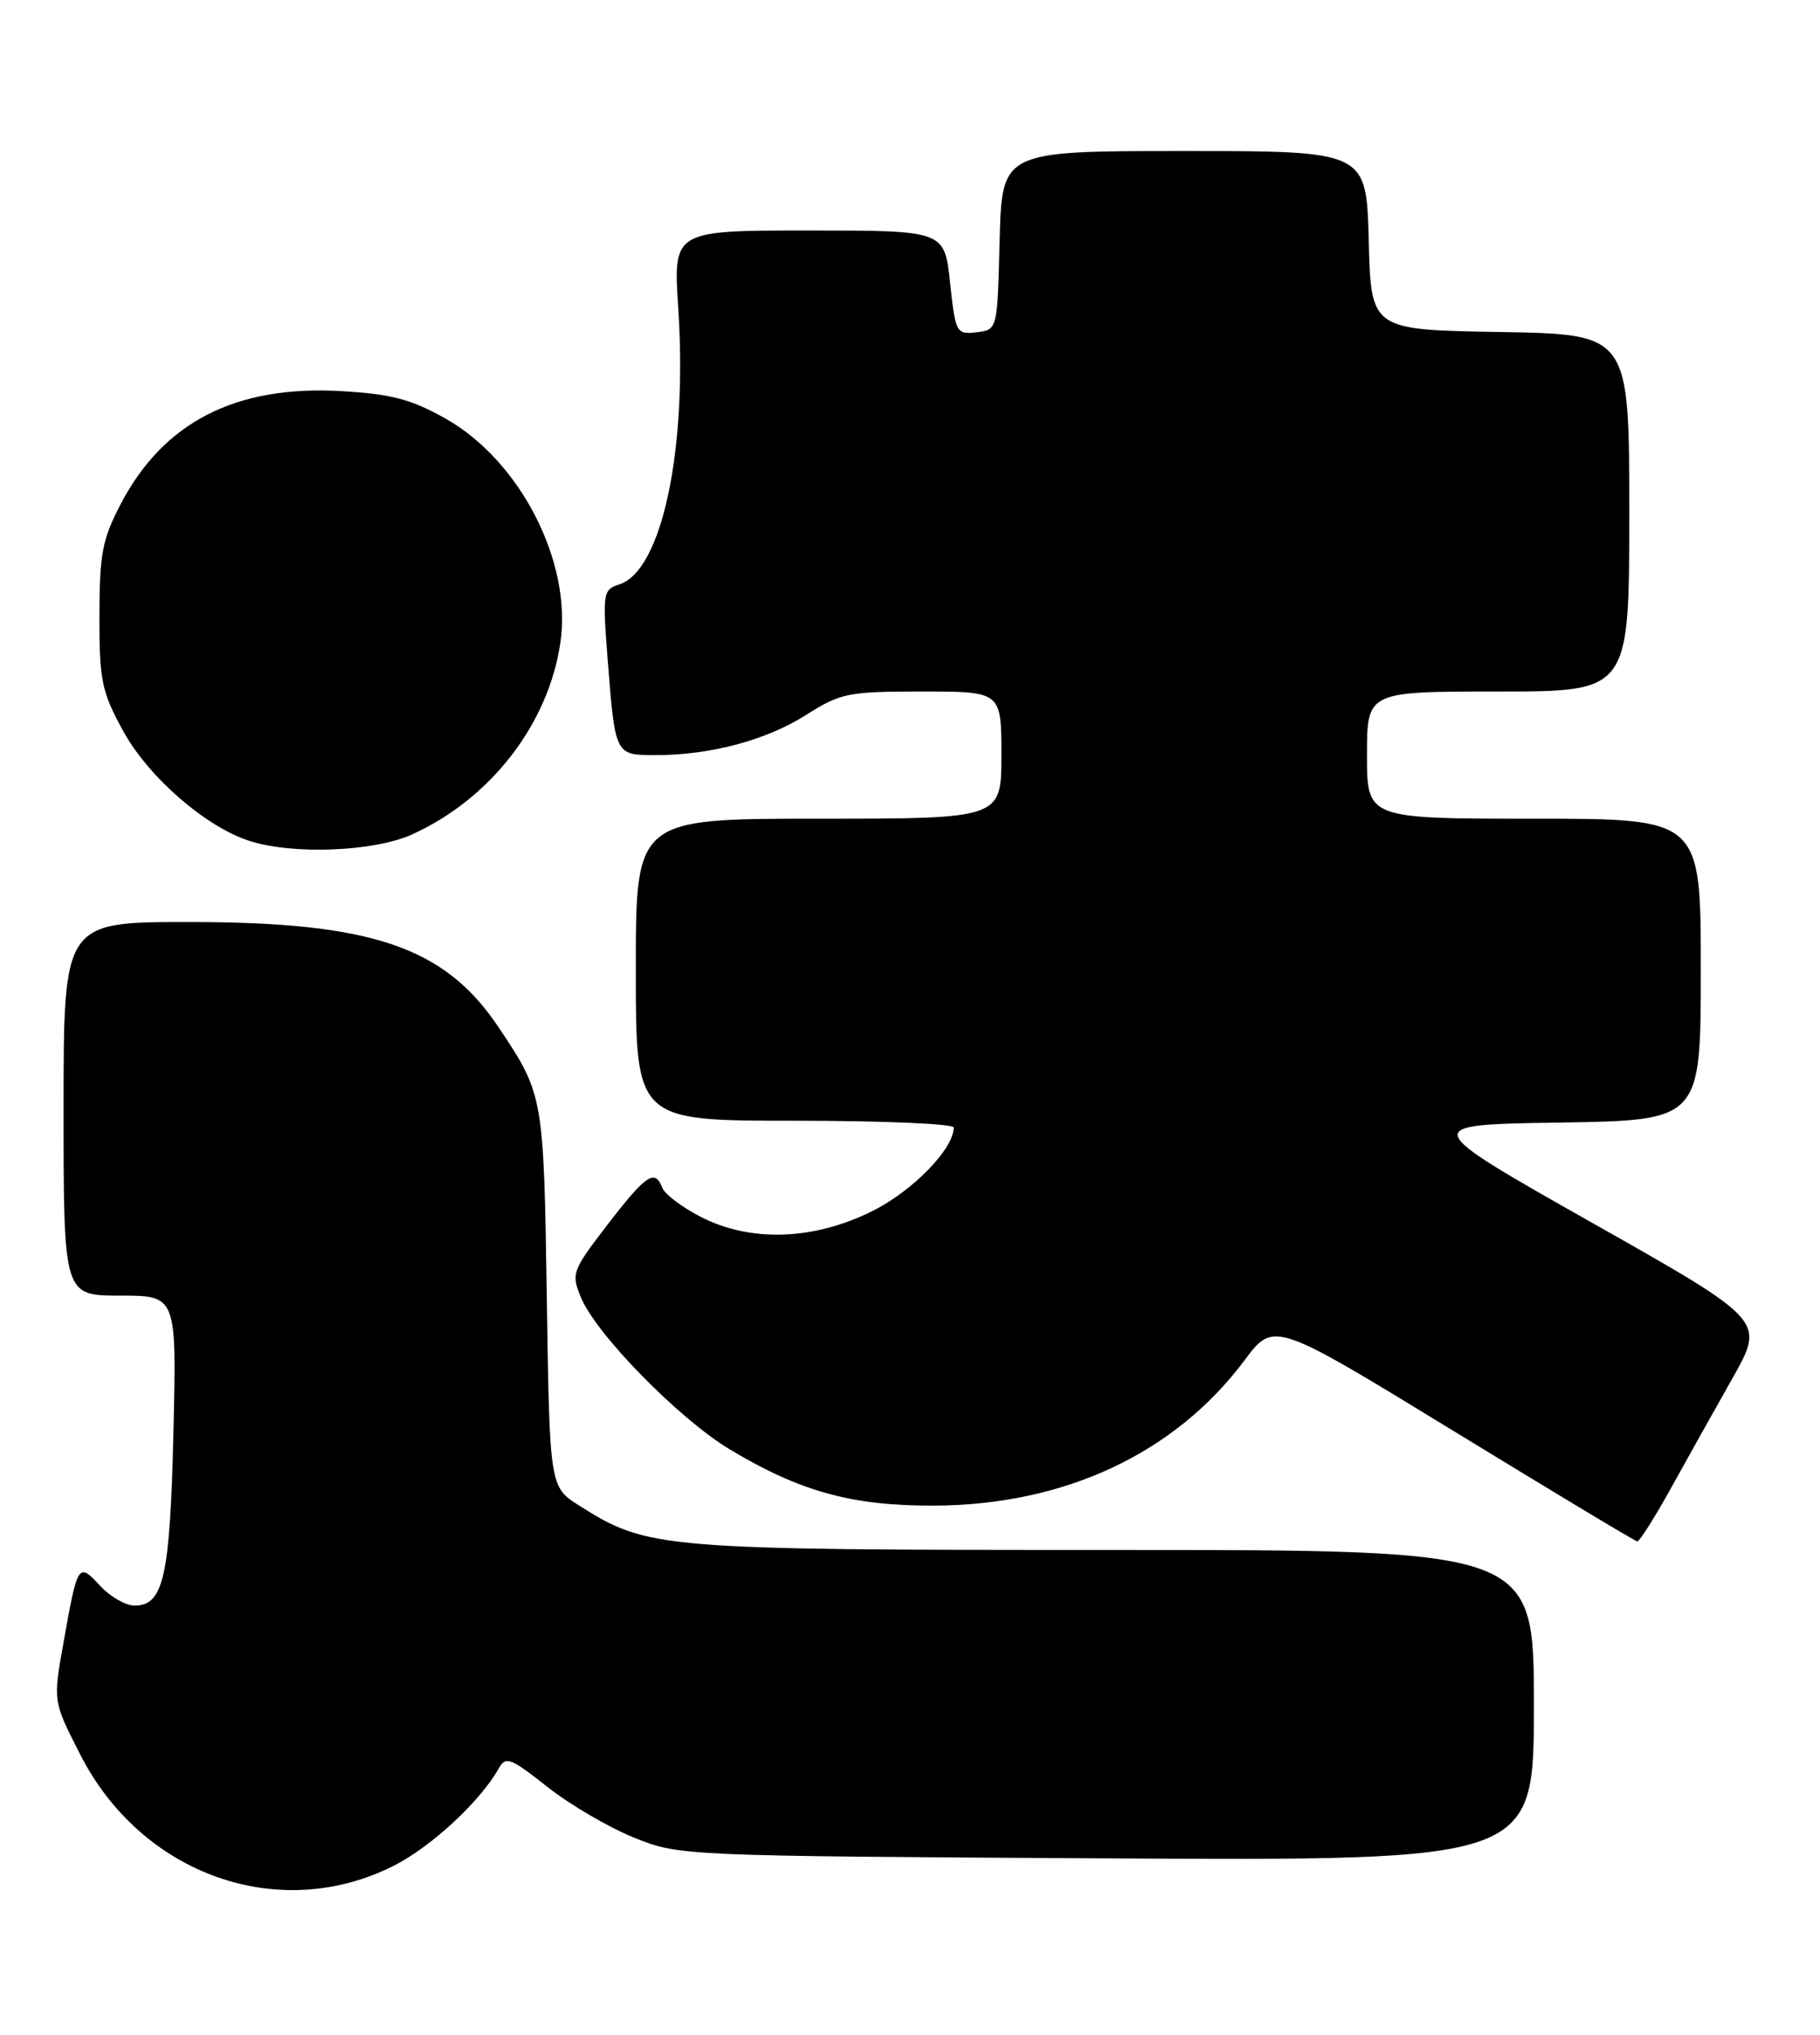 <?xml version="1.0" encoding="UTF-8" standalone="no"?>
<!DOCTYPE svg PUBLIC "-//W3C//DTD SVG 1.1//EN" "http://www.w3.org/Graphics/SVG/1.1/DTD/svg11.dtd" >
<svg xmlns="http://www.w3.org/2000/svg" xmlns:xlink="http://www.w3.org/1999/xlink" version="1.1" viewBox="0 0 229 256">
 <g >
 <path fill="currentColor"
d=" M 49.58 234.71 C 54.28 232.33 60.43 226.62 62.74 222.51 C 63.63 220.91 64.21 221.12 68.86 224.80 C 71.69 227.03 76.58 229.90 79.75 231.18 C 85.48 233.49 85.67 233.50 139.25 233.80 C 193.00 234.10 193.00 234.10 193.00 214.55 C 193.00 195.00 193.00 195.00 140.18 195.00 C 83.02 195.00 81.52 194.88 72.93 189.45 C 69.16 187.08 69.16 187.08 68.80 163.29 C 68.42 137.90 68.38 137.68 62.76 129.28 C 55.97 119.11 46.84 116.00 23.79 116.00 C 8.00 116.00 8.00 116.00 8.00 139.50 C 8.00 163.00 8.00 163.00 15.11 163.00 C 22.23 163.00 22.23 163.00 21.82 180.25 C 21.39 198.40 20.58 202.00 16.92 202.00 C 15.81 202.00 13.85 200.87 12.57 199.48 C 9.84 196.53 9.77 196.64 7.97 206.77 C 6.67 214.04 6.67 214.04 10.09 220.73 C 17.82 235.90 35.15 242.03 49.58 234.71 Z  M 210.24 187.24 C 212.29 183.53 215.80 177.27 218.03 173.32 C 222.08 166.13 222.08 166.13 200.29 153.82 C 178.51 141.50 178.51 141.50 196.25 141.23 C 214.00 140.95 214.00 140.95 214.00 121.98 C 214.00 103.00 214.00 103.00 193.00 103.00 C 172.00 103.00 172.00 103.00 172.00 95.00 C 172.00 87.00 172.00 87.00 188.50 87.00 C 205.00 87.00 205.00 87.00 205.00 64.52 C 205.00 42.05 205.00 42.05 188.75 41.77 C 172.50 41.50 172.50 41.50 172.22 30.25 C 171.93 19.00 171.93 19.00 149.00 19.00 C 126.07 19.00 126.07 19.00 125.78 30.25 C 125.50 41.50 125.50 41.50 122.87 41.80 C 120.33 42.10 120.22 41.89 119.54 35.55 C 118.84 29.00 118.84 29.00 101.77 29.00 C 84.70 29.00 84.70 29.00 85.34 38.75 C 86.51 56.68 83.27 71.83 77.91 73.53 C 75.88 74.17 75.81 74.62 76.45 82.85 C 77.41 95.08 77.36 95.00 82.52 95.00 C 89.42 95.00 96.40 93.13 101.44 89.94 C 105.76 87.19 106.73 87.00 116.03 87.00 C 126.00 87.00 126.00 87.00 126.00 95.00 C 126.00 103.00 126.00 103.00 103.00 103.00 C 80.00 103.00 80.00 103.00 80.00 122.00 C 80.00 141.00 80.00 141.00 100.00 141.00 C 111.00 141.00 120.00 141.38 120.00 141.85 C 120.00 144.54 114.87 149.81 109.79 152.35 C 102.42 156.04 94.48 156.32 88.20 153.11 C 85.84 151.90 83.65 150.25 83.34 149.45 C 82.41 147.02 81.31 147.75 76.46 154.05 C 71.99 159.86 71.85 160.23 73.09 163.22 C 75.02 167.89 85.46 178.53 91.86 182.37 C 100.69 187.66 107.21 189.46 117.50 189.42 C 133.93 189.37 147.83 182.87 156.59 171.14 C 160.28 166.20 160.28 166.20 182.89 180.03 C 195.33 187.64 205.72 193.89 206.00 193.92 C 206.28 193.96 208.18 190.95 210.24 187.24 Z  M 51.85 104.98 C 61.74 100.49 69.00 91.11 70.51 80.85 C 72.00 70.74 65.47 57.98 56.09 52.68 C 51.76 50.23 49.24 49.57 42.99 49.21 C 29.71 48.44 20.63 53.06 15.22 63.35 C 12.87 67.84 12.52 69.66 12.51 77.50 C 12.50 85.63 12.79 87.03 15.50 91.97 C 18.67 97.76 25.86 104.01 31.37 105.79 C 36.86 107.56 47.06 107.15 51.85 104.98 Z "/>
</g>
</svg>
